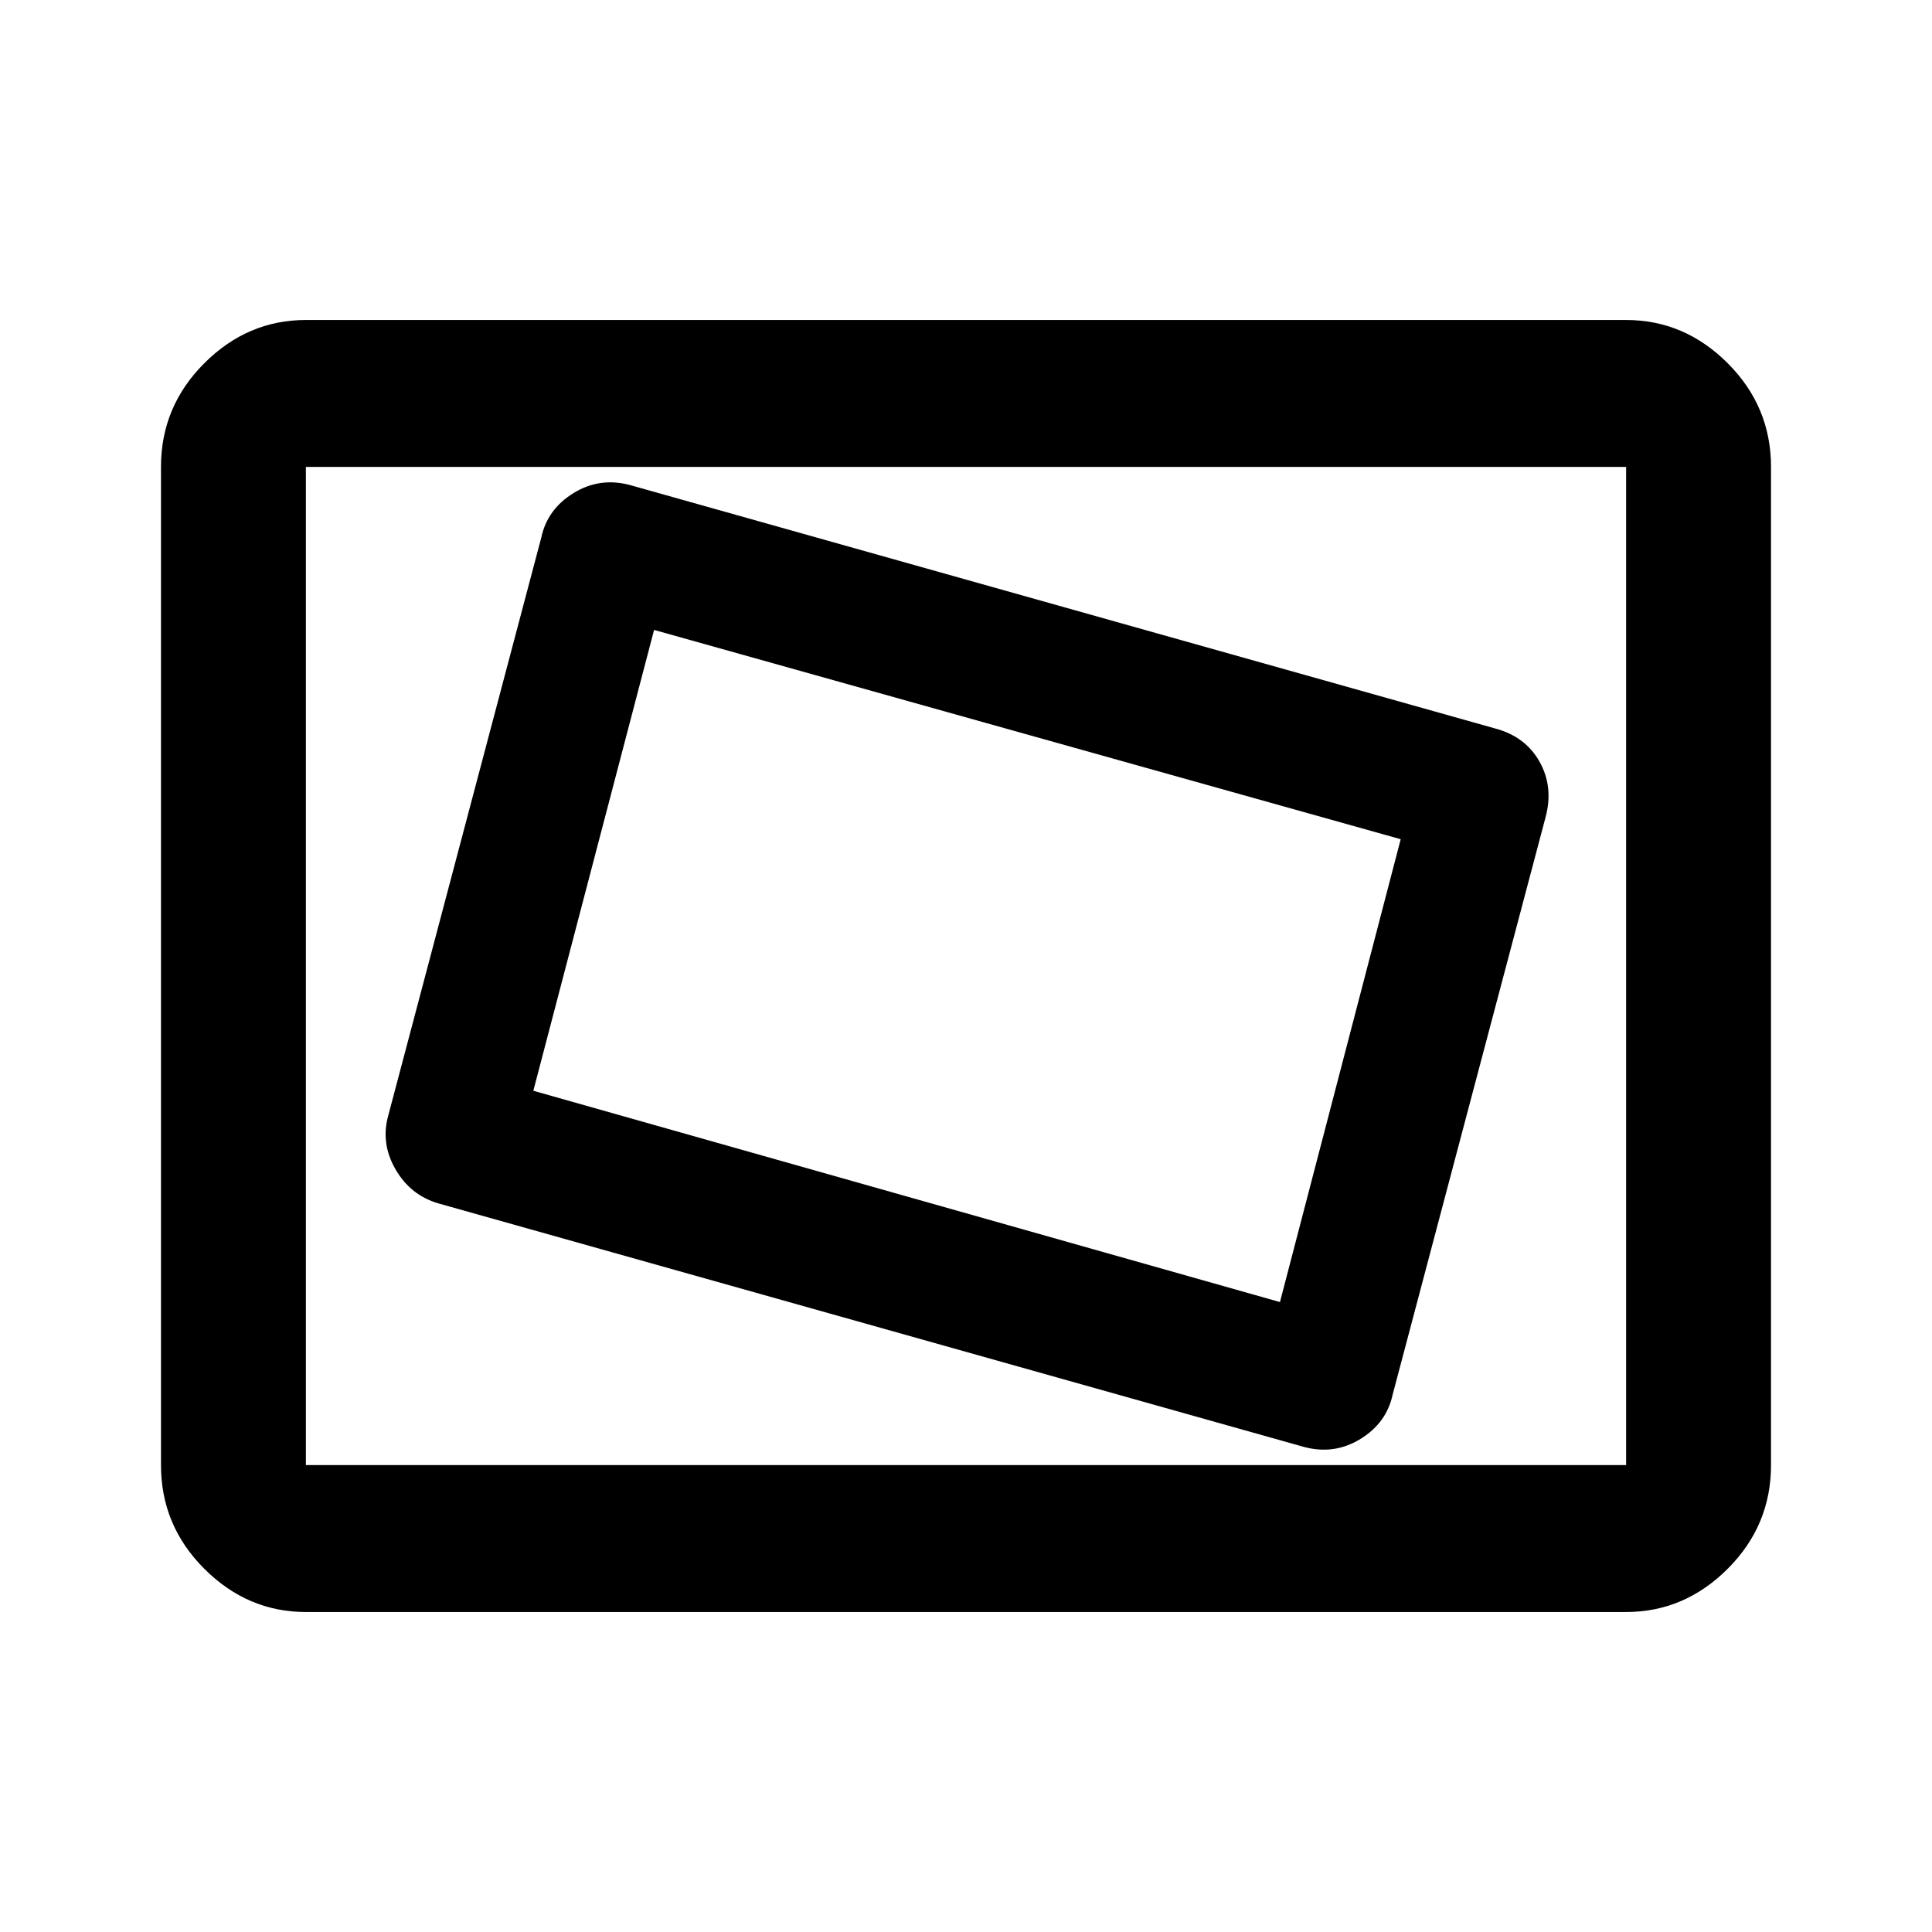 <svg xmlns="http://www.w3.org/2000/svg" height="40" width="40"><path d="M27 29.958q.625.167 1.167-.166.541-.334.666-.917L32 16.917q.167-.625-.125-1.146-.292-.521-.917-.688l-17.916-5.041q-.625-.167-1.167.166-.542.334-.667.917L8.042 23.083q-.167.584.146 1.125.312.542.895.709Zm-.5-3-15.458-4.375 2.5-9.541L29 17.375ZM6.333 33.375q-1.208 0-2.104-.896-.896-.896-.896-2.146V9.667q0-1.25.896-2.146.896-.896 2.104-.896h27.334q1.208 0 2.104.896.896.896.896 2.146v20.666q0 1.25-.896 2.146-.896.896-2.104.896Zm0-3.042V9.667v20.666Zm0 0h27.334V9.667H6.333v20.666Z"/></svg>